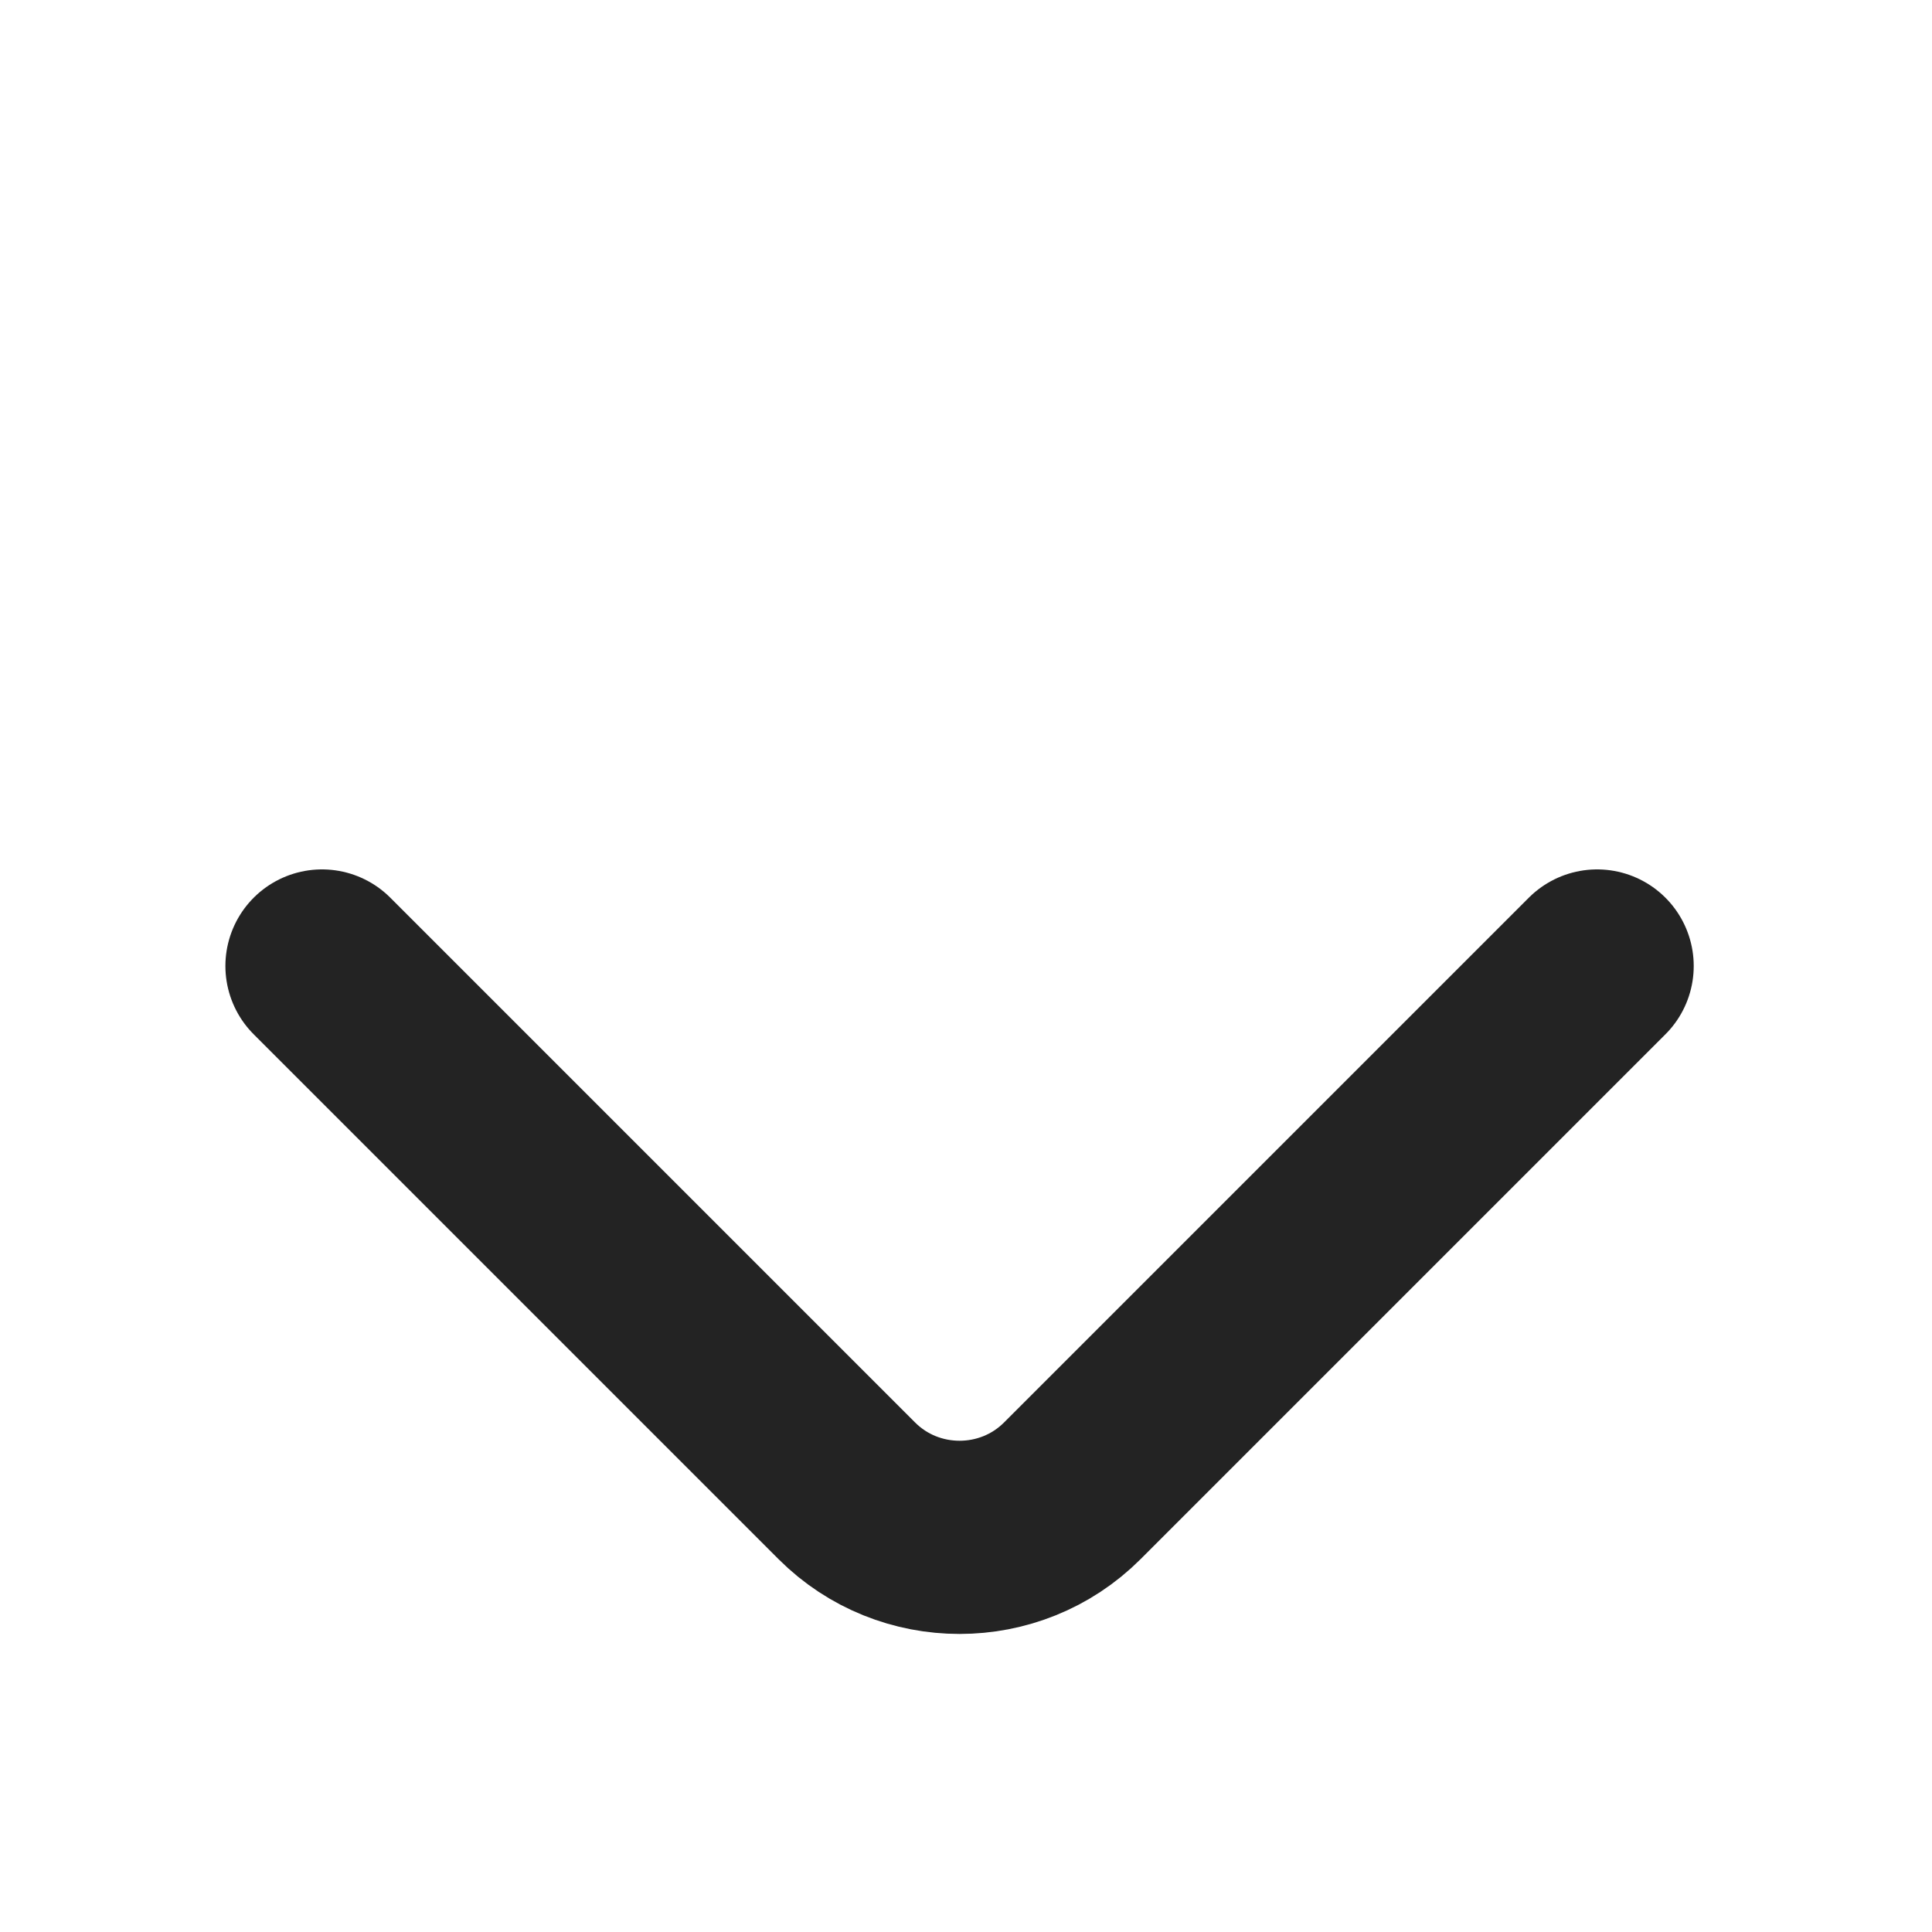 <svg width="12" height="12" viewBox="0 0 12 12" fill="none" xmlns="http://www.w3.org/2000/svg">
<g clip-path="url(#clip0_1835_1238)">
<path d="M9.92 6L6.66 9.26C6.275 9.645 5.645 9.645 5.26 9.26L2 6" stroke="#232323" stroke-width="1.2" stroke-miterlimit="10" stroke-linecap="round" stroke-linejoin="round"/>
</g>
<defs>
<clipPath id="clip0_1835_1238">
<rect width="12" height="12" fill="white"/>
</clipPath>
</defs>
</svg>
